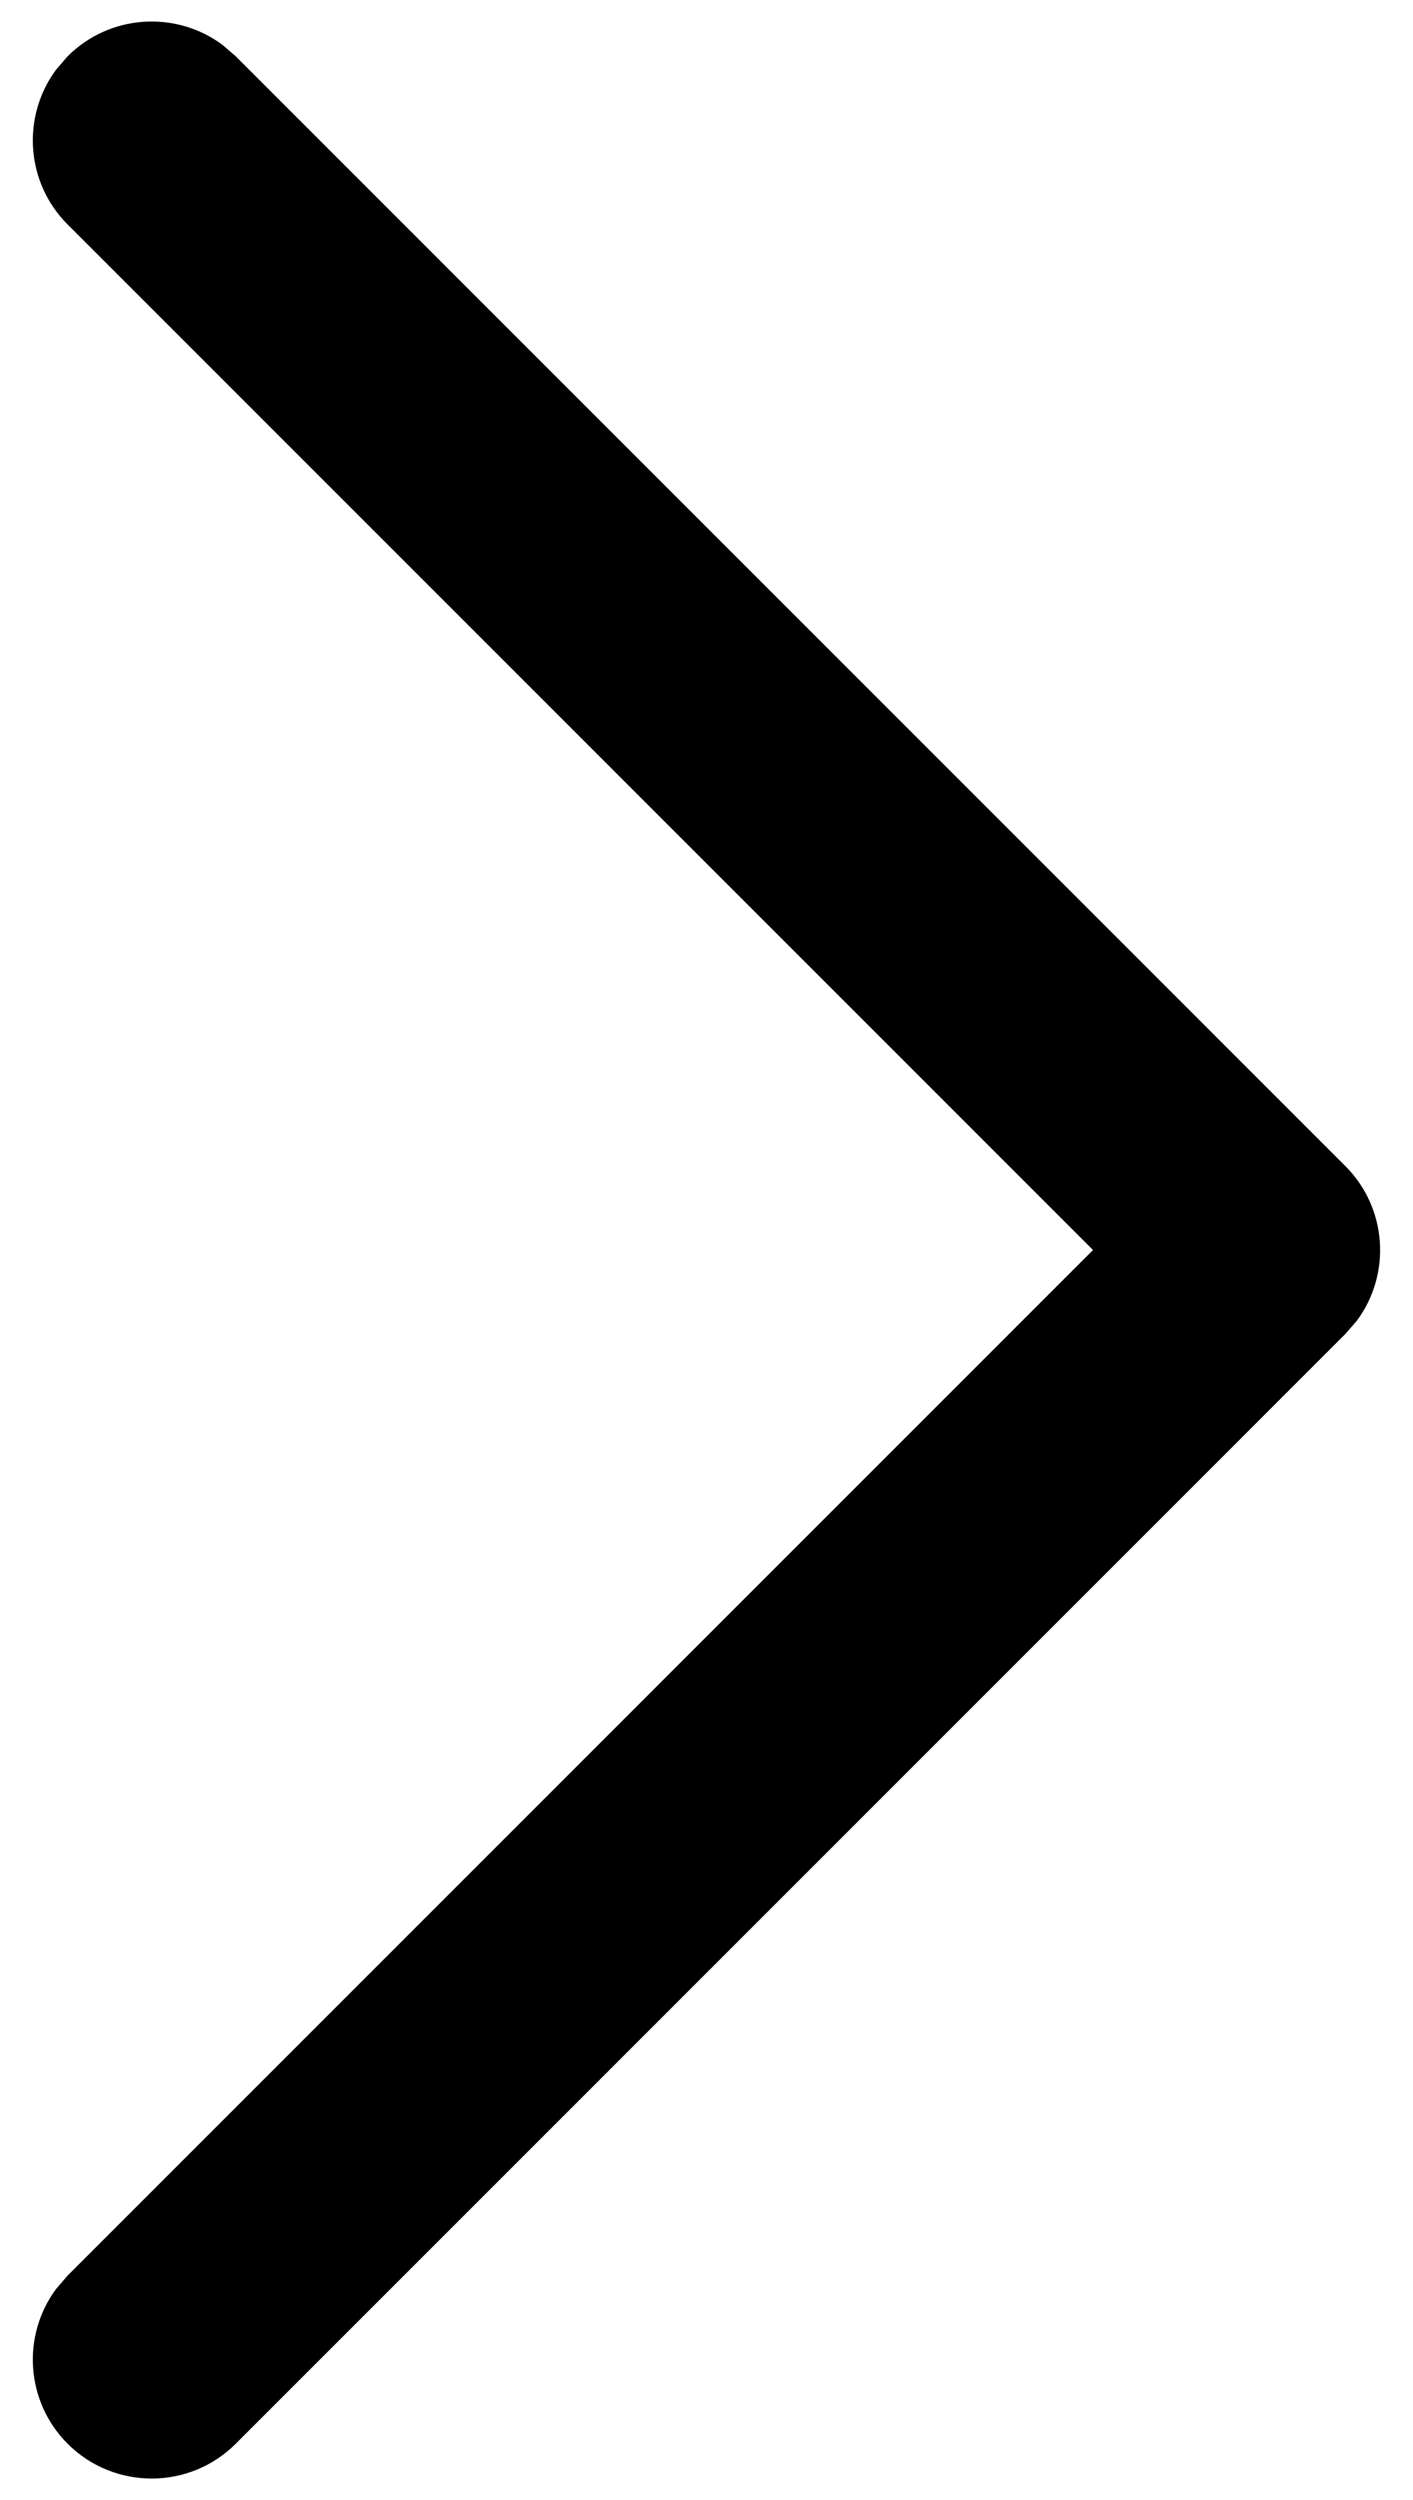 <svg width="13" height="23" viewBox="0 0 13 23" fill="none" xmlns="http://www.w3.org/2000/svg">
<path d="M0.622 22.482C0.234 22.093 0.199 21.486 0.516 21.058L0.622 20.935L10.056 11.5L0.622 2.065C0.234 1.677 0.199 1.069 0.516 0.641L0.622 0.518C1.01 0.13 1.618 0.095 2.046 0.412L2.169 0.518L12.377 10.727C12.765 11.115 12.801 11.723 12.483 12.151L12.377 12.273L2.169 22.482C1.742 22.909 1.049 22.909 0.622 22.482Z" fill="black"/>
</svg>
